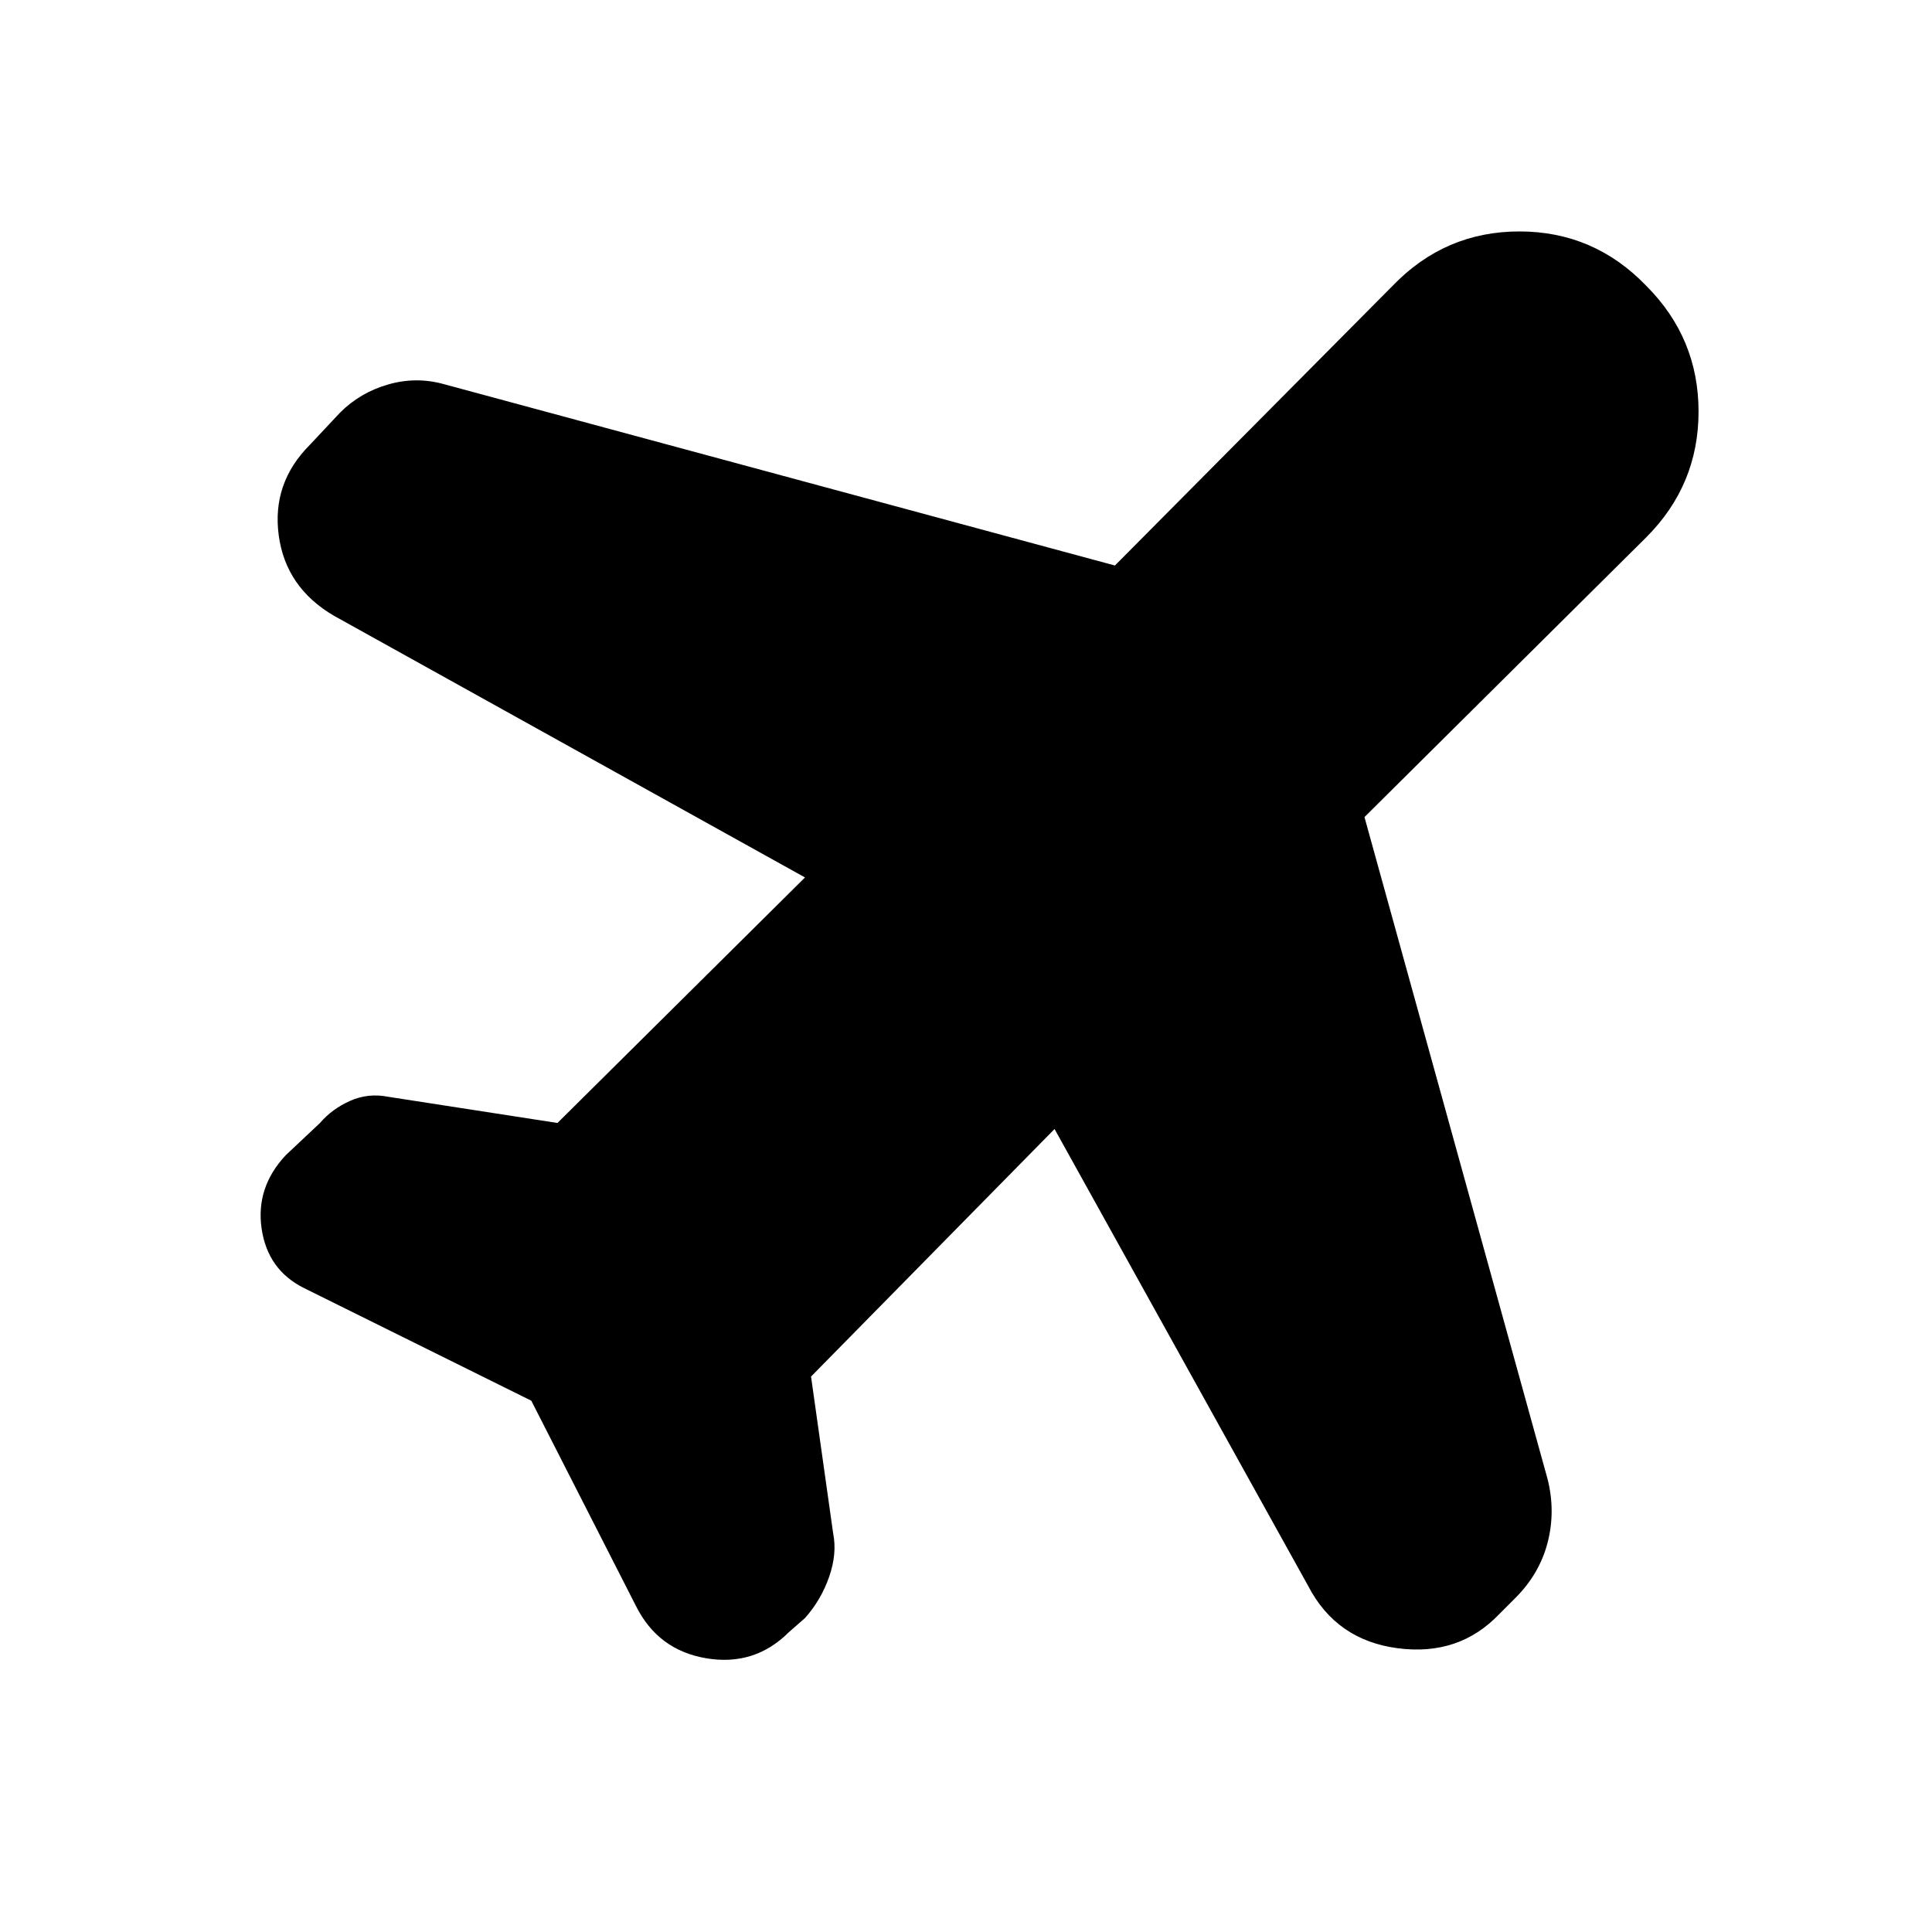 <svg xmlns="http://www.w3.org/2000/svg" height="20" viewBox="0 -960 960 960" width="20"><path d="m264-264-113-56q-18-9-21-29.5t12-36.5l17-16q6-7 15-11t19-2l84 13 123-122-234-130q-24-14-27.5-40t15.5-45l15-16q10-10 24-14t28 0l333 90 138-139q26-27 63-27t63 27q26 26 26 62.5T818-693L678-554l91 329q4 16 0 31.5T753-166l-8 8q-20 21-50.5 17T650-172L524-399 403-276l11 78q2 10-2 21.5T400-156l-8 7q-17 17-41 13t-35-26l-52-102Z"/></svg>